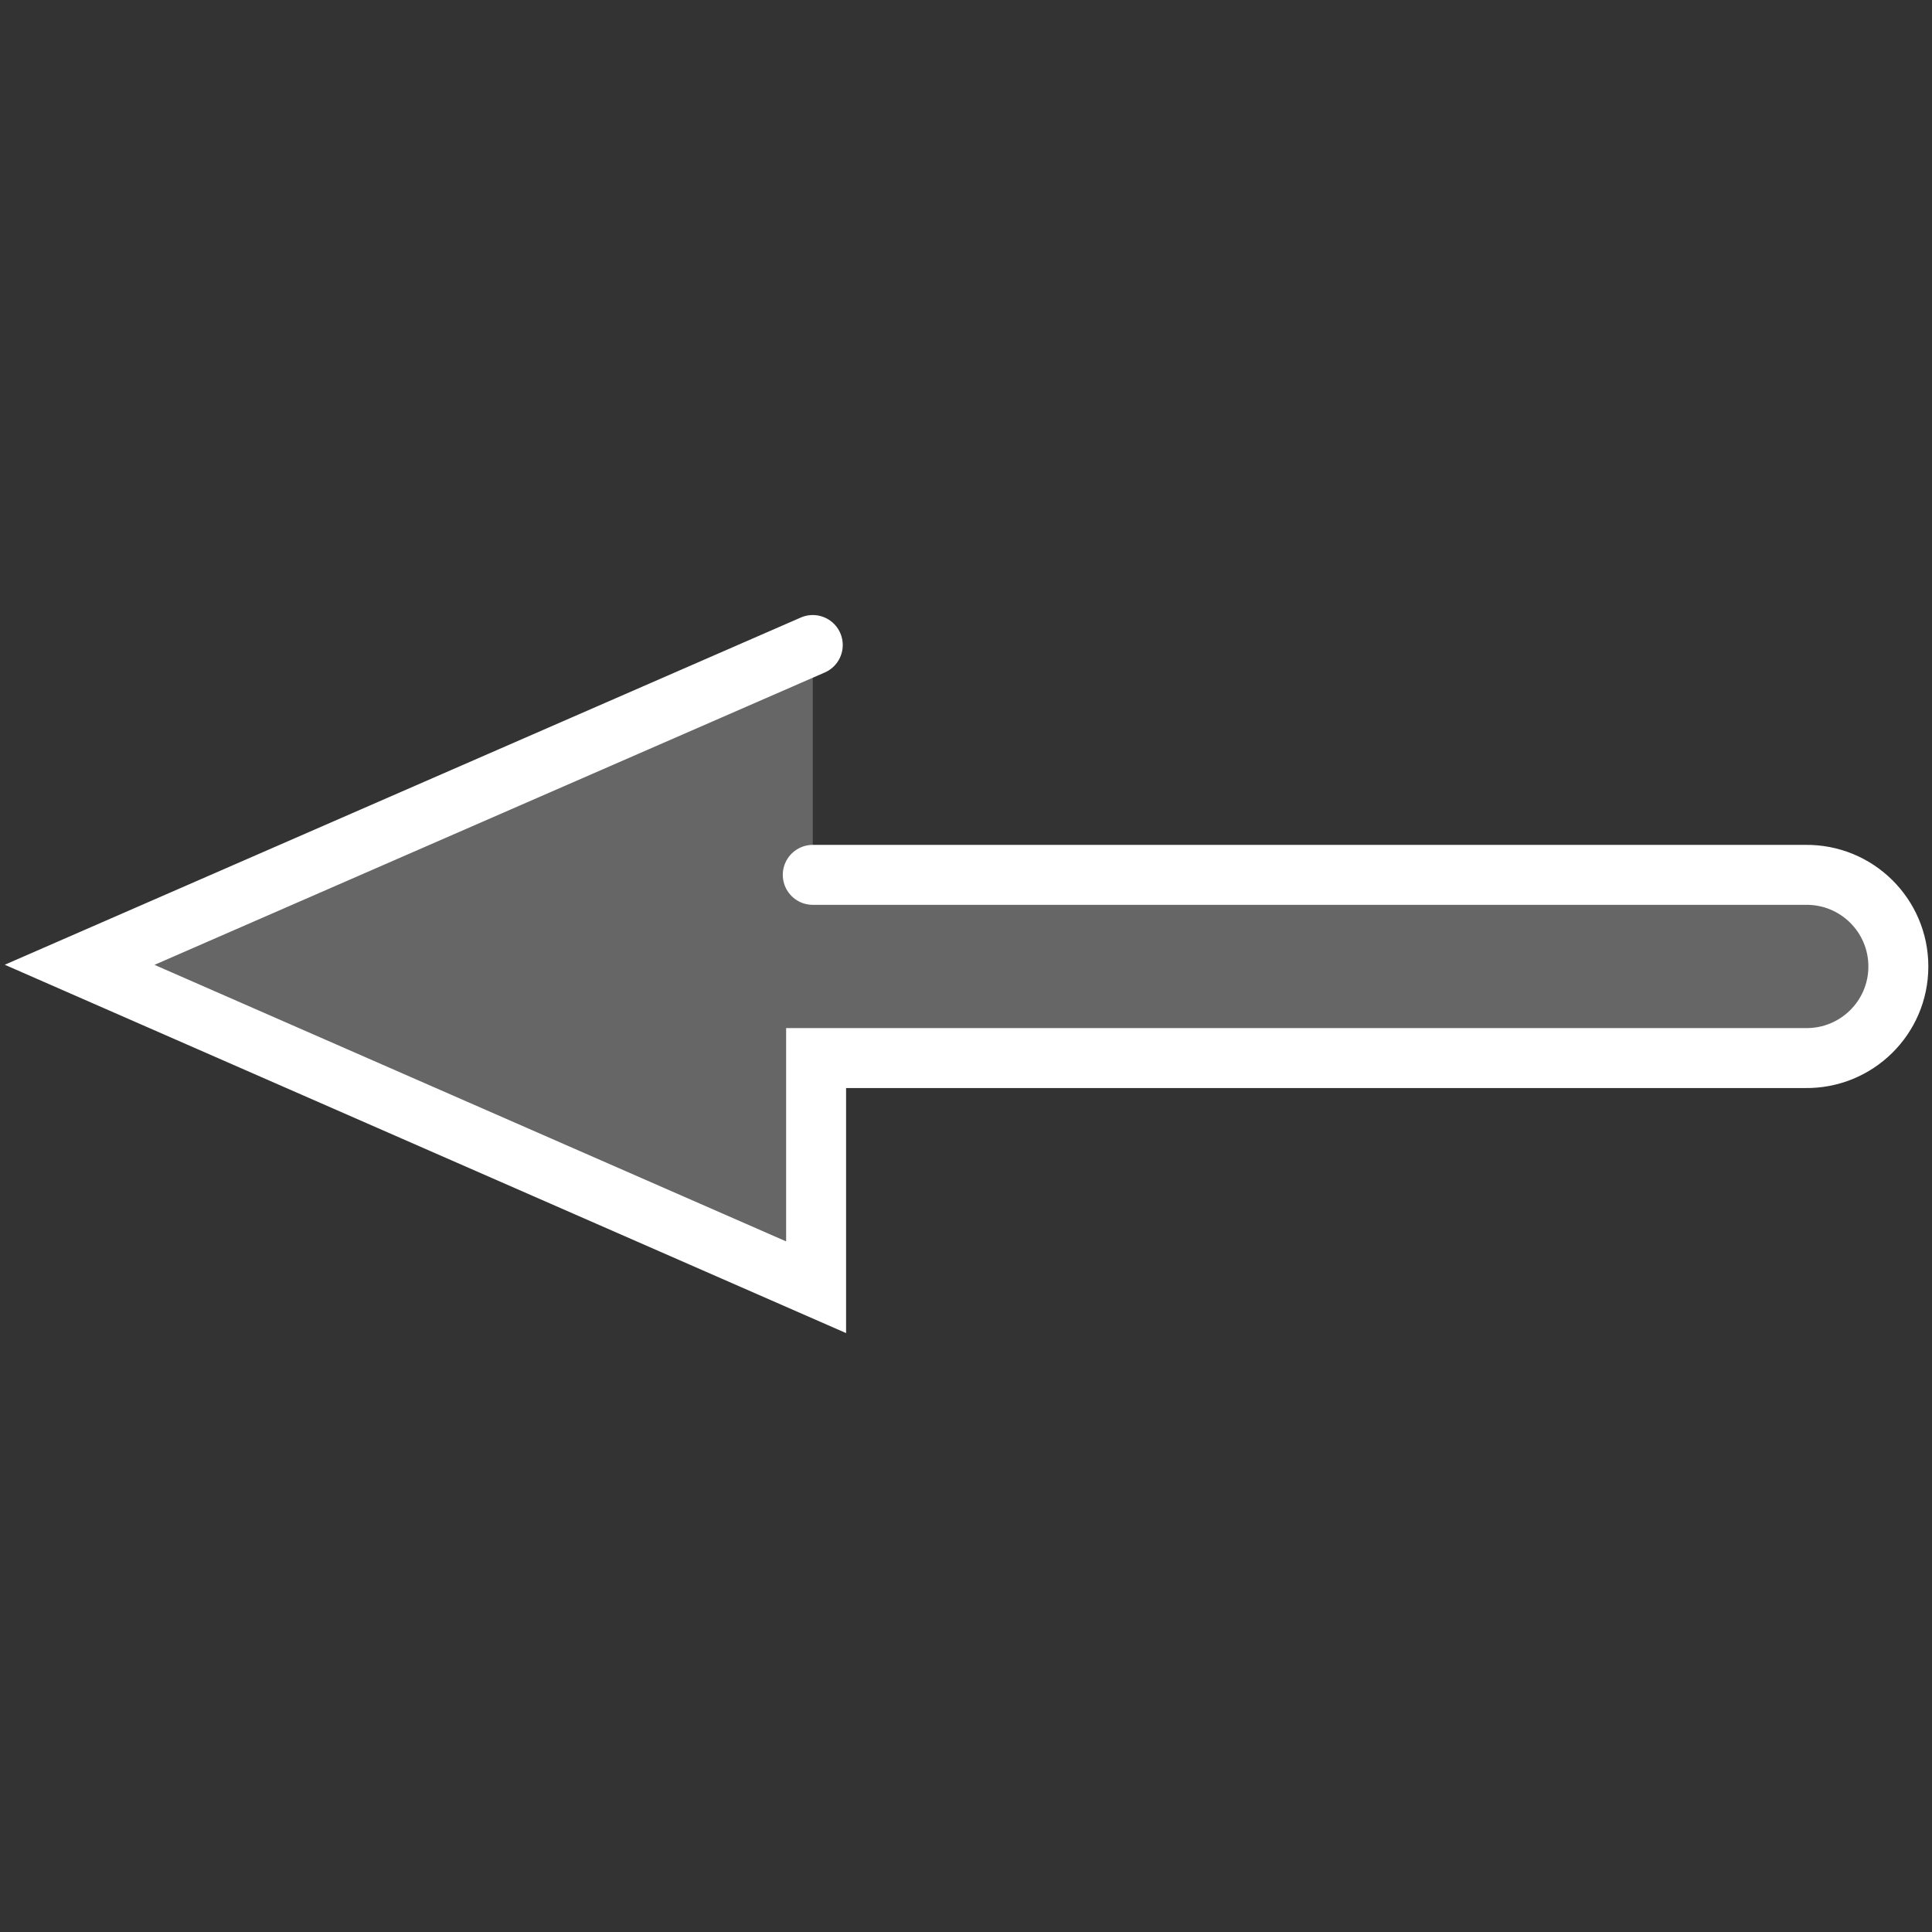 <?xml version="1.0" encoding="UTF-8" standalone="no"?>
<svg xmlns="http://www.w3.org/2000/svg" width="580" height="580" version="1.0">
 <rect width="100%" height="100%" fill="#333333" stroke="none"/>
 <g id="layer1">
  <path d="m244 735l298 0c15.4-.2 27.9 12.2 27.9 27.5 0 15.4-12.6 27.7-27.9 27.5l-297 0 0 68.8L23.9 762 244 666" id="path2994" mix-blend-mode="normal" isolation="auto" white-space="normal" transform="translate(0,-472.362)" fill="#666666" color-rendering="auto" solid-opacity="1" color-interpolation-filters="linearRGB" shape-rendering="auto" stroke="#ffffff" image-rendering="auto" stroke-linecap="round" color-interpolation="sRGB" color="#000000" stroke-width="18" solid-color="#000000"/>
 </g>
</svg>
